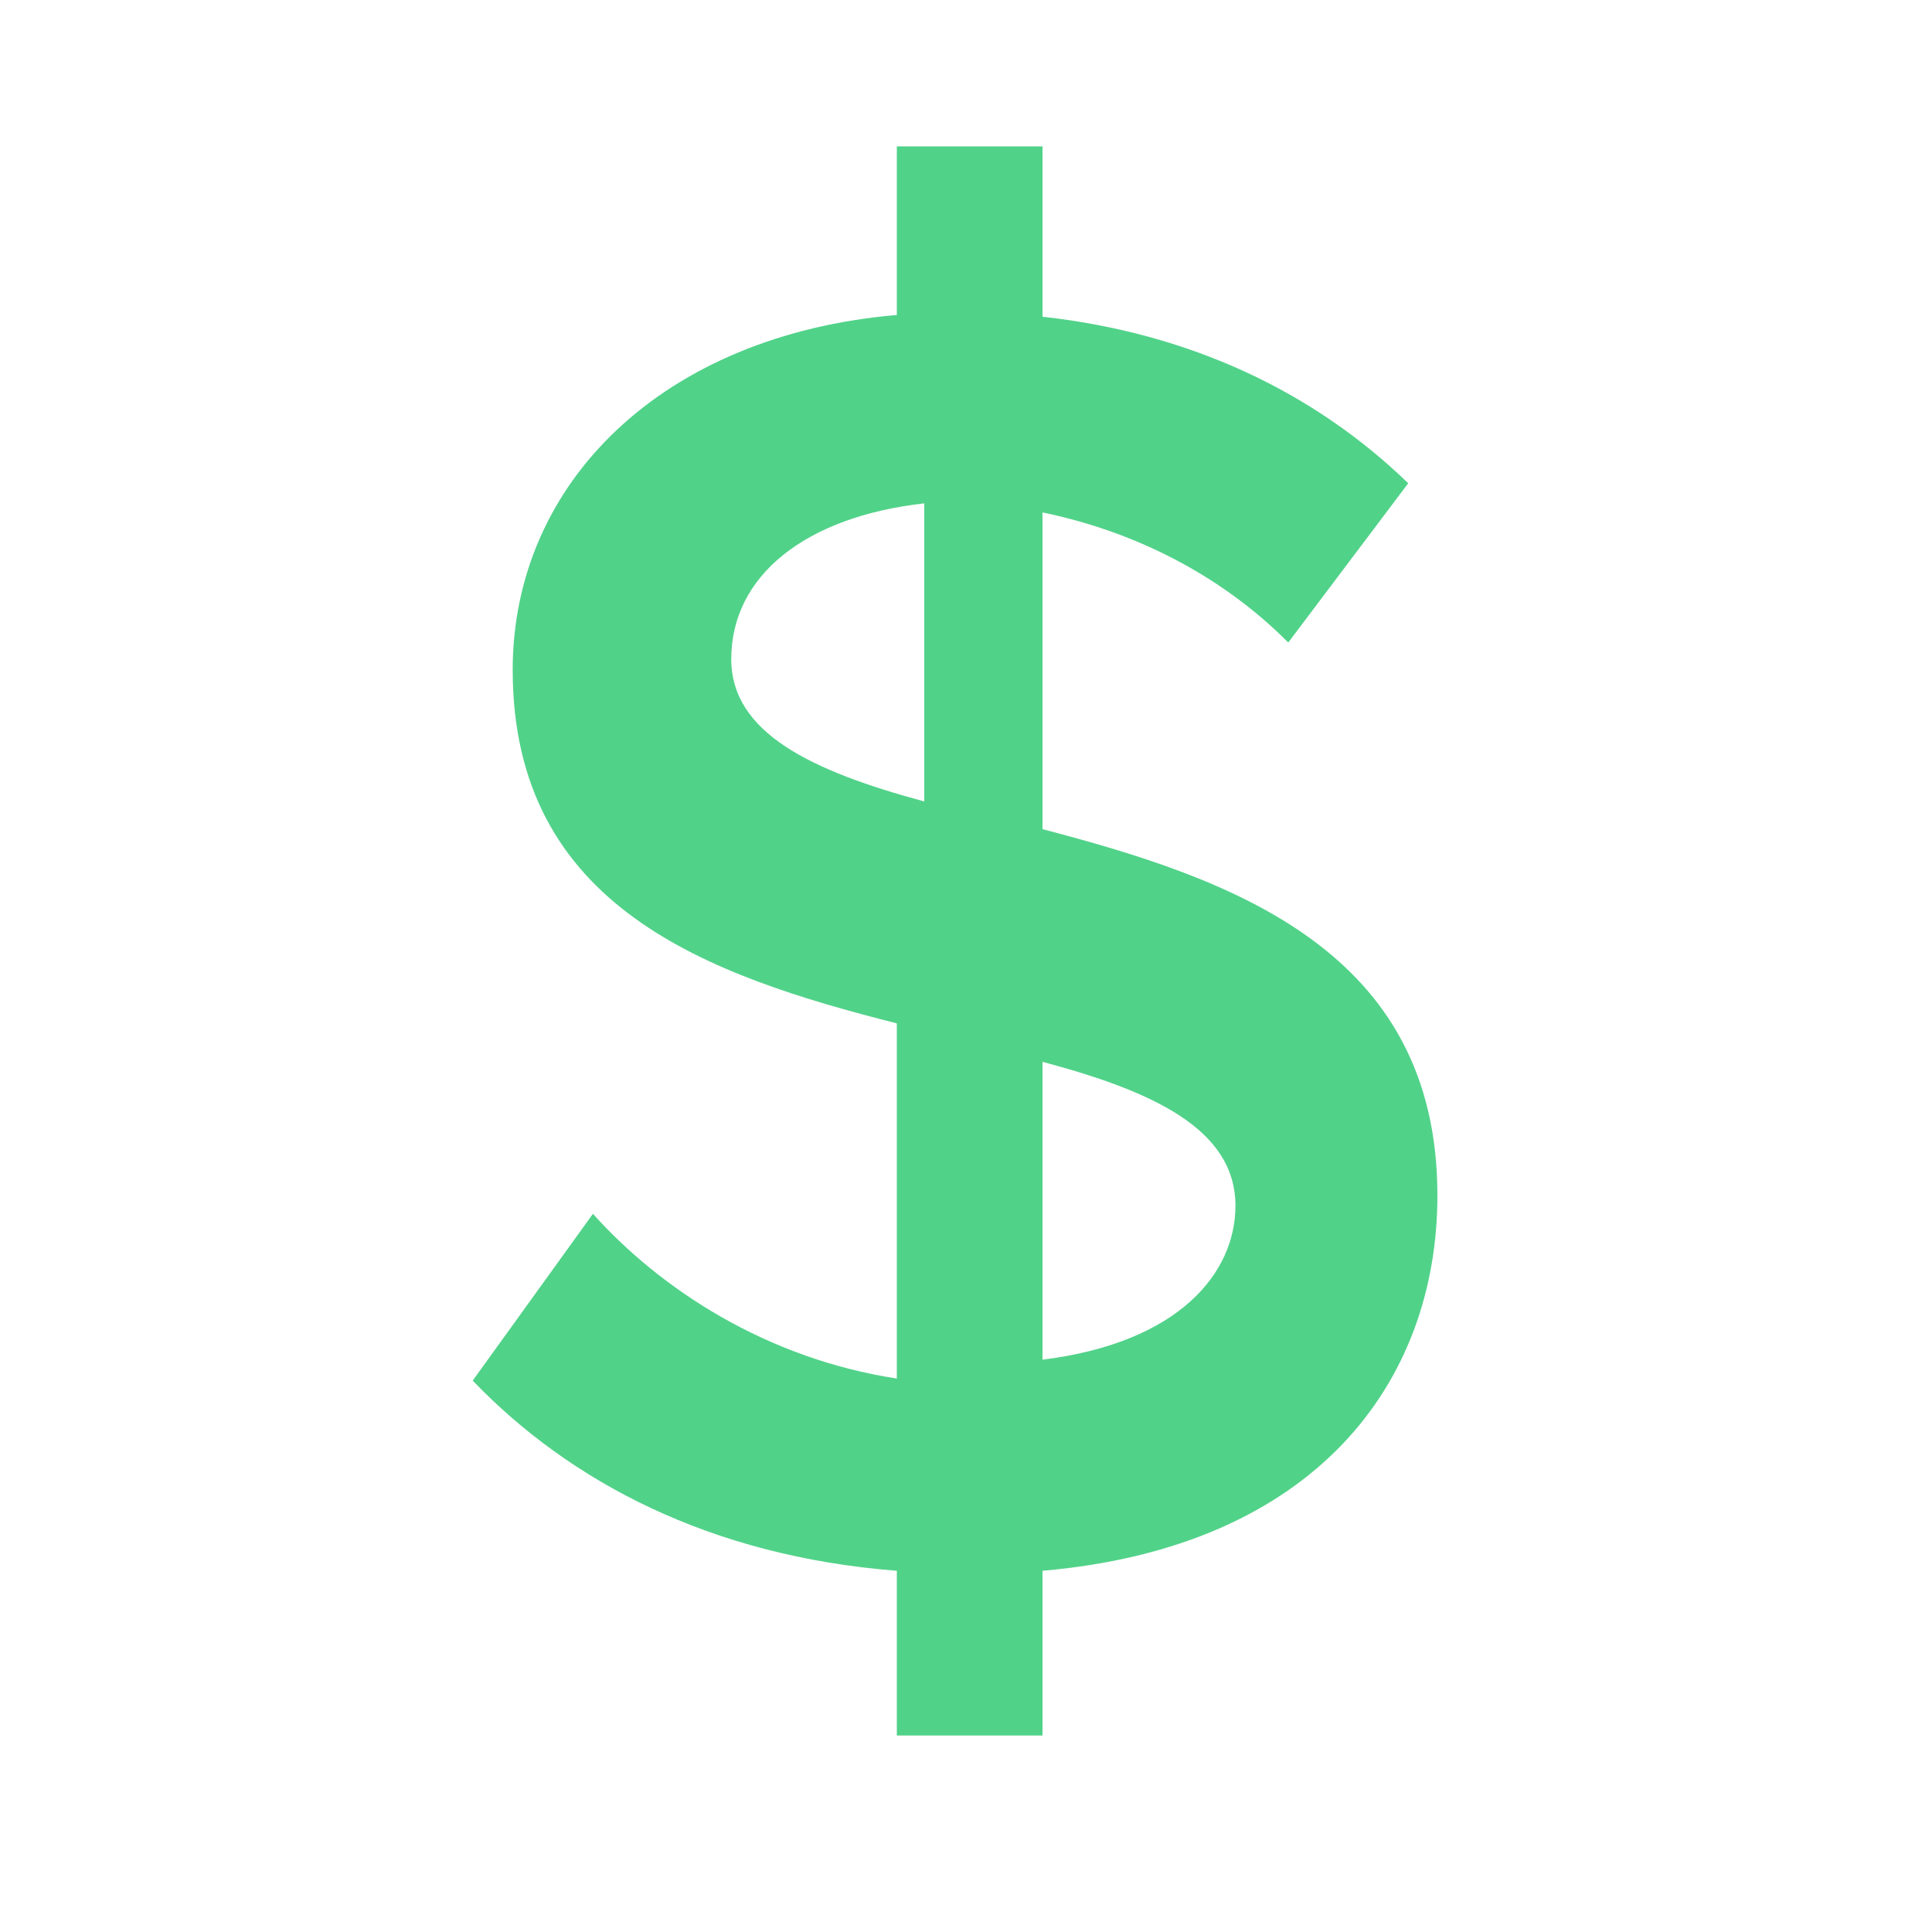 <svg xmlns="http://www.w3.org/2000/svg" xmlns:xlink="http://www.w3.org/1999/xlink" width="40" zoomAndPan="magnify" viewBox="0 0 30 30" height="40" preserveAspectRatio="xMidYMid meet" version="1.0"><defs><clipPath id="0f50b532ce"><path d="M 7.211 2.273 L 22.453 2.273 L 22.453 26.949 L 7.211 26.949 Z M 7.211 2.273 " clip-rule="nonzero"/></clipPath></defs><g clip-path="url(#0f50b532ce)"><path fill="#51d289" d="M 11.355 10.234 C 11.355 8.938 12.508 8.023 14.352 7.816 L 14.352 12.445 C 12.605 11.973 11.355 11.383 11.355 10.234 Z M 19.184 18.723 C 19.184 19.758 18.32 20.848 16.188 21.113 L 16.188 16.488 C 17.887 16.941 19.184 17.527 19.184 18.723 Z M 13.926 26.949 L 16.188 26.949 L 16.188 24.391 C 20.426 24.023 22.32 21.465 22.32 18.562 C 22.32 14.754 19.129 13.645 16.188 12.875 L 16.188 7.957 C 17.57 8.242 18.93 8.898 20.004 9.977 L 21.867 7.504 C 20.398 6.082 18.477 5.172 16.188 4.918 L 16.188 2.273 L 13.926 2.273 L 13.926 4.891 C 10.281 5.203 7.961 7.504 7.961 10.402 C 7.961 14.098 11.016 15.152 13.926 15.891 L 13.926 21.406 C 11.895 21.094 10.254 20.016 9.207 18.848 L 7.34 21.438 C 8.84 23 11.016 24.164 13.926 24.391 L 13.926 26.949 " fill-opacity="1" fill-rule="nonzero"/></g></svg>